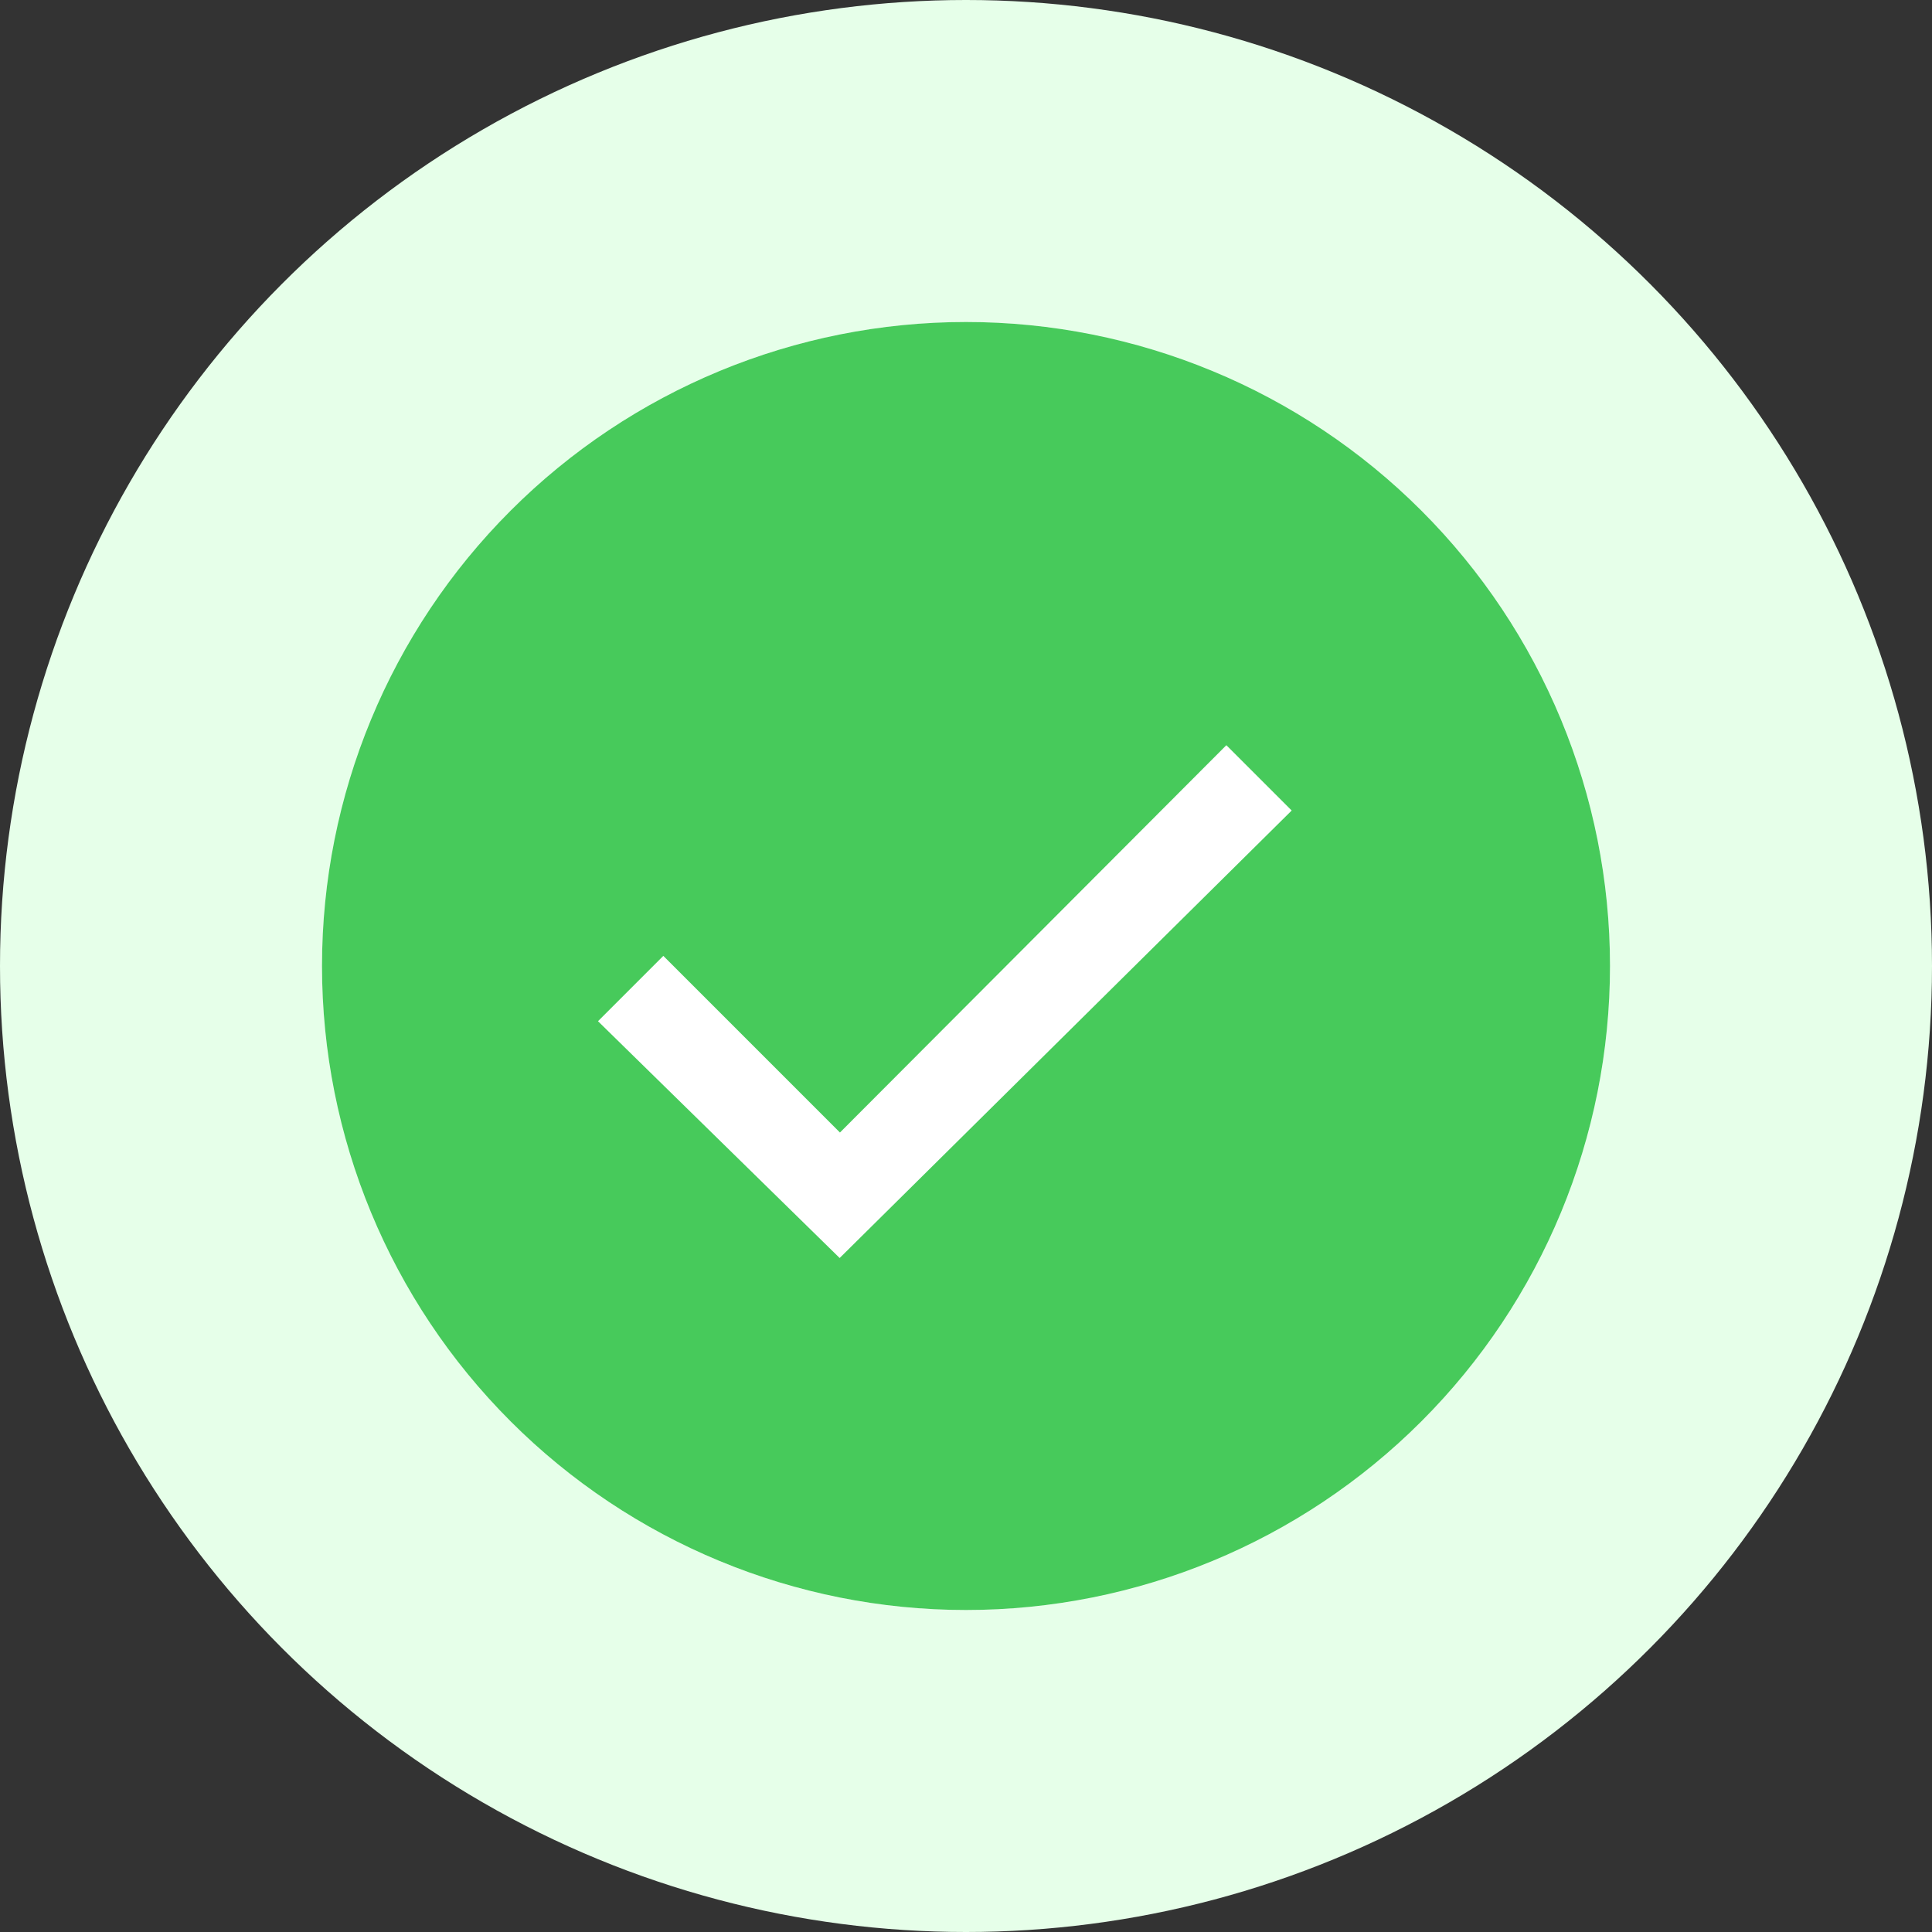 <svg width="120" height="120" viewBox="0 0 120 120" fill="none" xmlns="http://www.w3.org/2000/svg">
<rect x="0" y="0" width="120" height="120" fill="#333333" stroke="none"/>
<circle cx="60" cy="60" r="60" fill="#E6FFE9"/>
<circle cx="60" cy="60" r="40" fill="white"/>
<path fill-rule="evenodd" clip-rule="evenodd" d="M60 100C70.609 100 80.783 95.786 88.284 88.284C95.786 80.783 100 70.609 100 60C100 49.391 95.786 39.217 88.284 31.716C80.783 24.214 70.609 20 60 20C49.391 20 39.217 24.214 31.716 31.716C24.214 39.217 20 49.391 20 60C20 70.609 24.214 80.783 31.716 88.284C39.217 95.786 49.391 100 60 100ZM52.153 78.137L37.143 63.429L41.2 59.371L52.171 70.343L76.171 46.286L80.229 50.343L52.153 78.137Z" fill="#47CA5B"/>
</svg>
